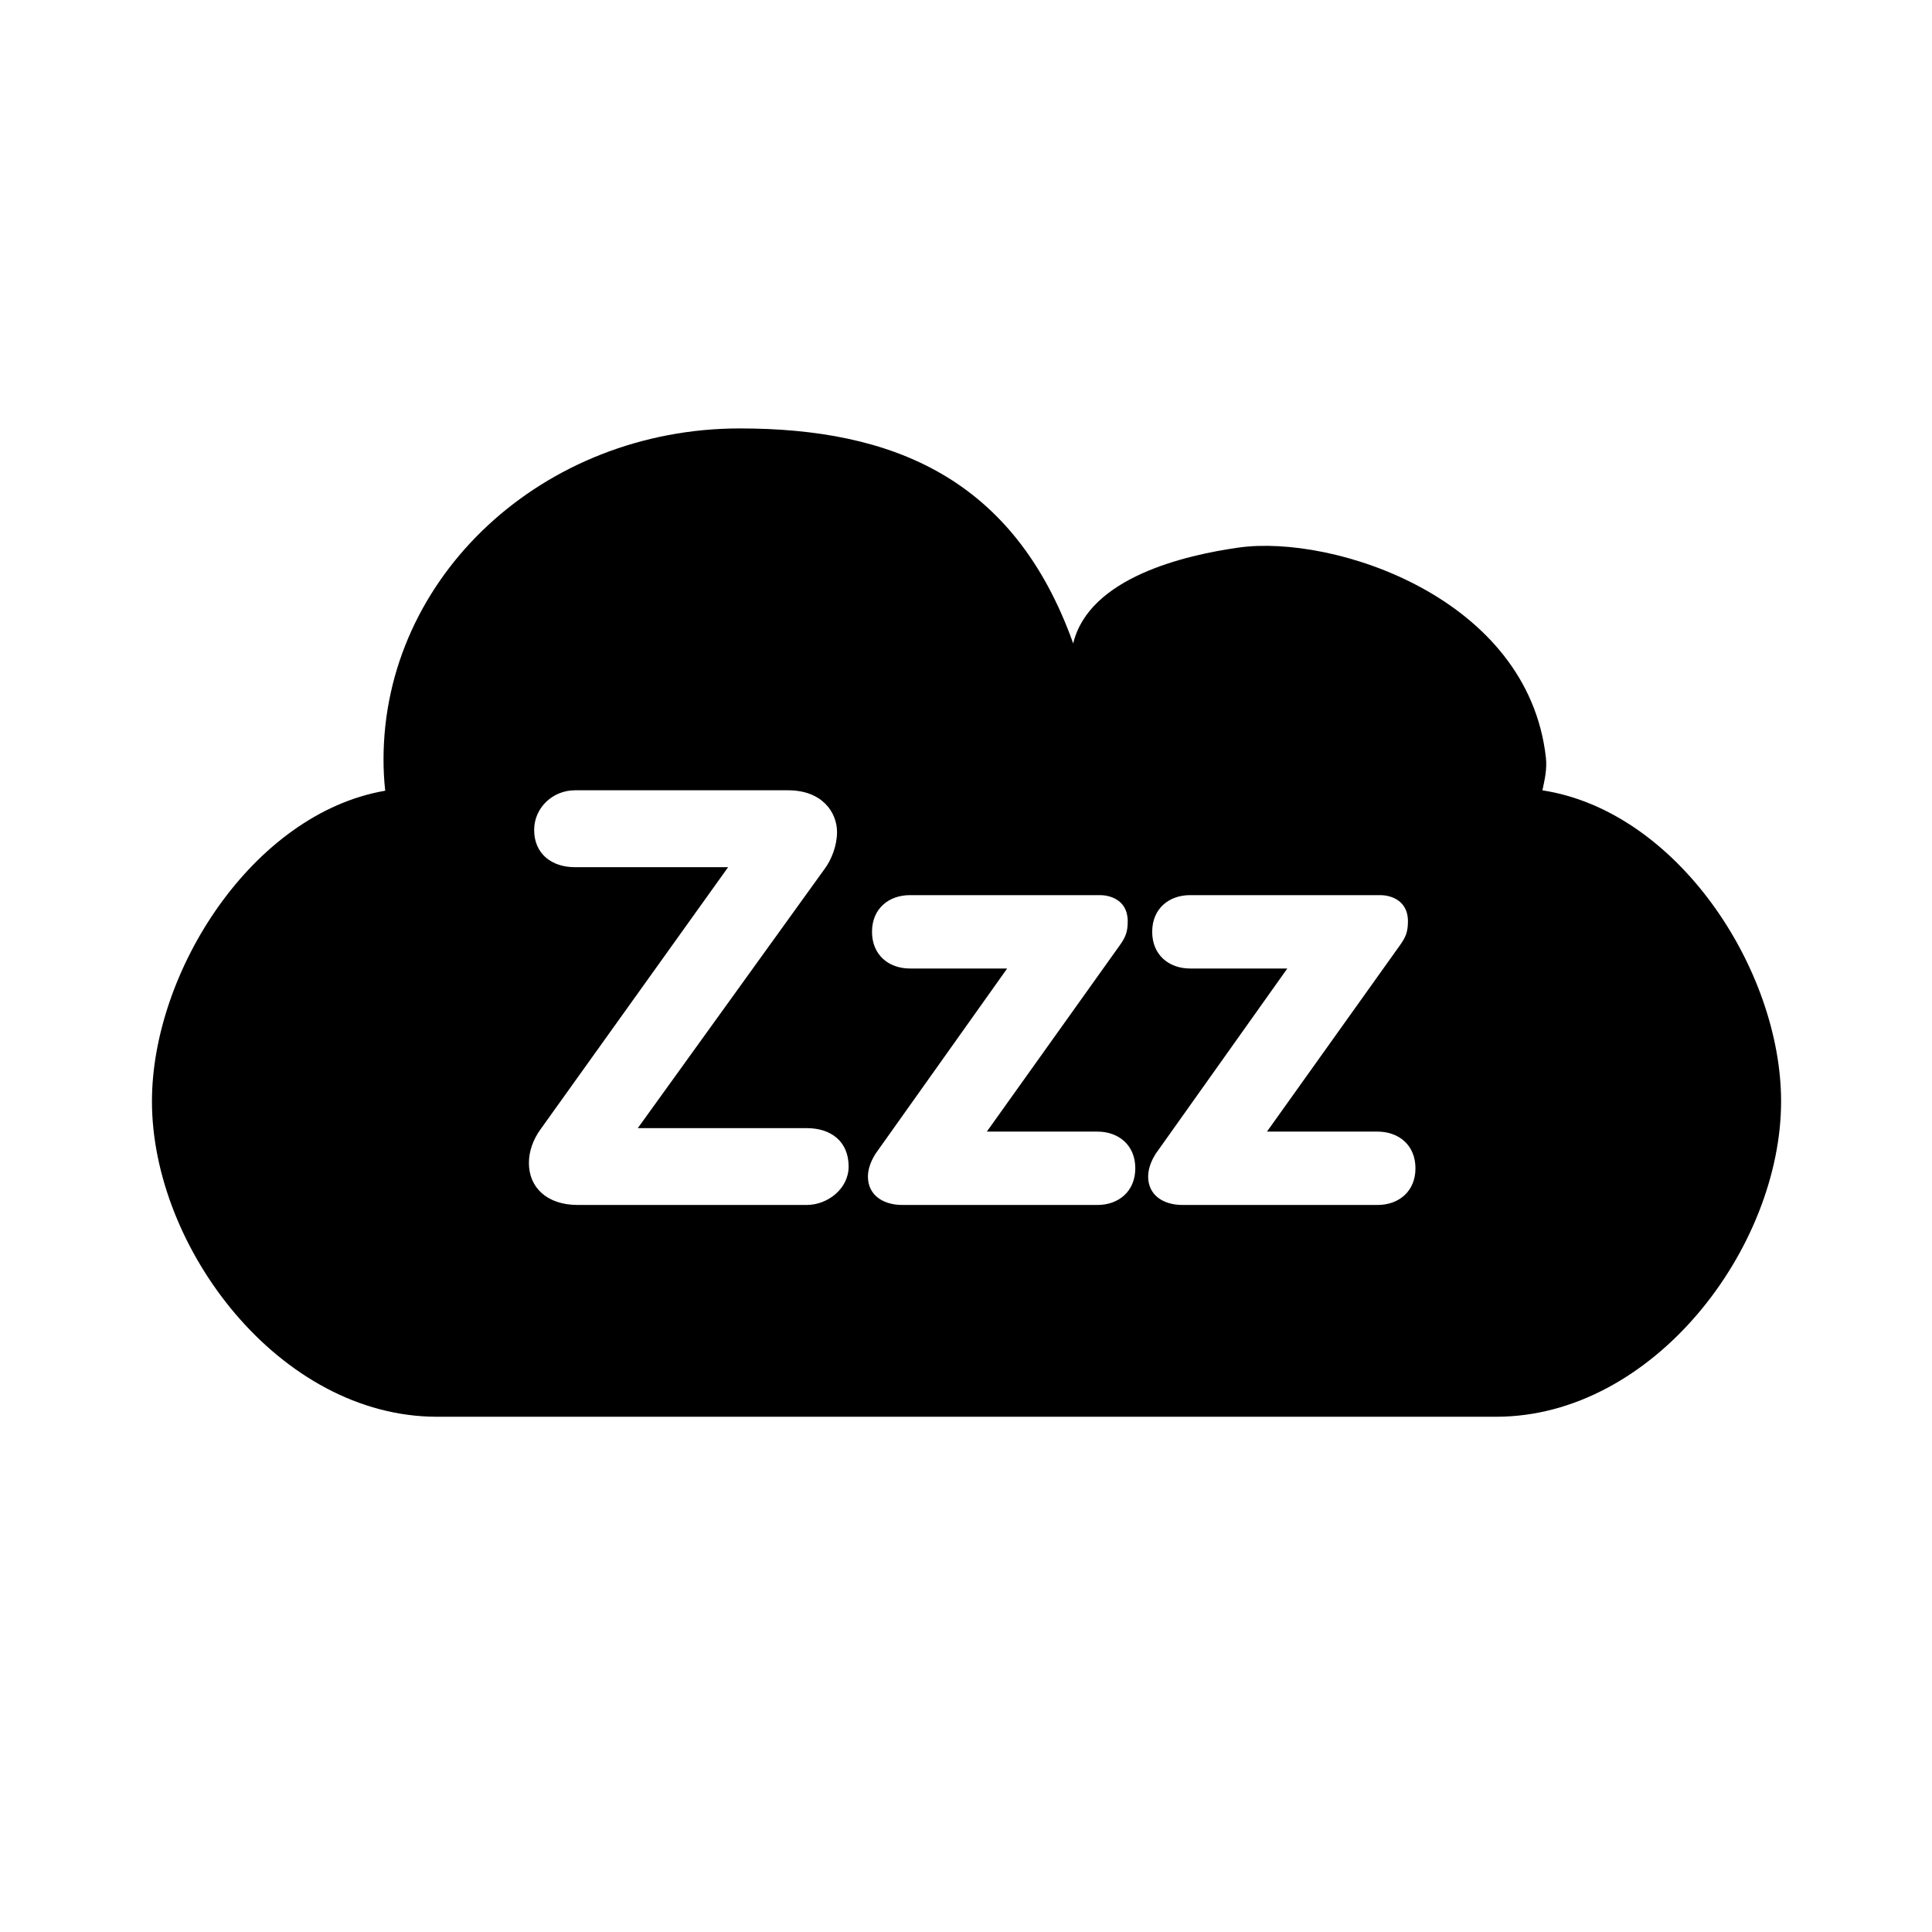 <?xml version="1.0" encoding="UTF-8" standalone="no"?>
<!-- Created with Inkscape (http://www.inkscape.org/) -->

<svg
   xmlns:dc="http://purl.org/dc/elements/1.1/"
   xmlns:cc="http://creativecommons.org/ns#"
   xmlns:rdf="http://www.w3.org/1999/02/22-rdf-syntax-ns#"
   xmlns:svg="http://www.w3.org/2000/svg"
   xmlns="http://www.w3.org/2000/svg"
   xmlns:sodipodi="http://sodipodi.sourceforge.net/DTD/sodipodi-0.dtd"
   xmlns:inkscape="http://www.inkscape.org/namespaces/inkscape"
   width="64px"
   height="64px"
   id="svg6950"
   version="1.1"
   inkscape:version="0.48.5 r10040"
   sodipodi:docname="AddPhrase.svg">
  <defs
     id="defs6952" />
  <sodipodi:namedview
     id="base"
     pagecolor="#ffffff"
     bordercolor="#666666"
     borderopacity="1.0"
     inkscape:pageopacity="0.0"
     inkscape:pageshadow="2"
     inkscape:zoom="5.5"
     inkscape:cx="32"
     inkscape:cy="33.090909"
     inkscape:current-layer="svg6950"
     showgrid="true"
     inkscape:document-units="px"
     inkscape:grid-bbox="true"
     inkscape:window-width="1920"
     inkscape:window-height="1003"
     inkscape:window-x="-9"
     inkscape:window-y="-9"
     inkscape:window-maximized="1" />
  <g
     transform="matrix(0.579,0,0,0.579,2.838,2.167)"
     id="g3">
    <path
       style="fill:#000000"
       inkscape:connector-curvature="0"
       d="m 3.792,59.268 c 0,8.378 7.3,18.046 16.31,18.046 H 80.69 C 89.7,77.314 97,67.646 97,59.268 97,51.75 91.082,42.663 83.345,41.475 c 0.13,-0.604 0.271,-1.223 0.2,-1.862 C 82.525,30.425 71.367,26.824 65.97,27.585 62.926,28.014 57.407,29.286 56.499,33.07 53.122,23.606 46.167,20.769 37.429,20.769 c -11.262,0 -20.388,8.478 -20.388,18.94 0,0.605 0.031,1.201 0.097,1.787 C 9.549,42.801 3.792,51.845 3.792,59.268 z m 37.46,5.929 H 28.156 c -1.763,0 -2.797,-1 -2.797,-2.398 0,-0.664 0.231,-1.332 0.667,-1.934 l 10.73,-14.993 h -8.764 c -1.334,0 -2.333,-0.769 -2.333,-2.131 0,-1.272 1.065,-2.269 2.333,-2.269 h 12.195 c 1.93,0 2.801,1.235 2.801,2.399 0,0.734 -0.302,1.566 -0.735,2.133 L 31.589,60.801 h 9.663 c 1.398,0 2.399,0.766 2.399,2.198 10e-4,1.267 -1.201,2.198 -2.399,2.198 z m 16.635,0 H 46.724 c -1.065,0 -1.969,-0.534 -1.969,-1.631 0,-0.536 0.268,-1.036 0.437,-1.303 l 7.529,-10.595 h -5.564 c -1.202,0 -2.168,-0.766 -2.168,-2.1 0,-1.332 0.966,-2.097 2.168,-2.097 h 10.895 c 0.436,0 1.567,0.198 1.567,1.498 0,0.633 -0.135,0.933 -0.499,1.433 L 51.558,61 h 6.33 c 1.198,0 2.164,0.764 2.164,2.097 -10e-4,1.335 -0.967,2.1 -2.165,2.1 z m 16.026,0 H 62.75 c -1.062,0 -1.963,-0.534 -1.963,-1.631 0,-0.536 0.265,-1.036 0.435,-1.303 L 68.75,51.668 h -5.564 c -1.201,0 -2.167,-0.766 -2.167,-2.1 0,-1.332 0.966,-2.097 2.167,-2.097 H 74.08 c 0.438,0 1.571,0.198 1.571,1.498 0,0.633 -0.139,0.933 -0.503,1.433 L 67.585,61 h 6.328 c 1.202,0 2.168,0.764 2.168,2.097 0,1.335 -0.966,2.1 -2.168,2.1 z"
       id="path5" />
  </g>
</svg>
